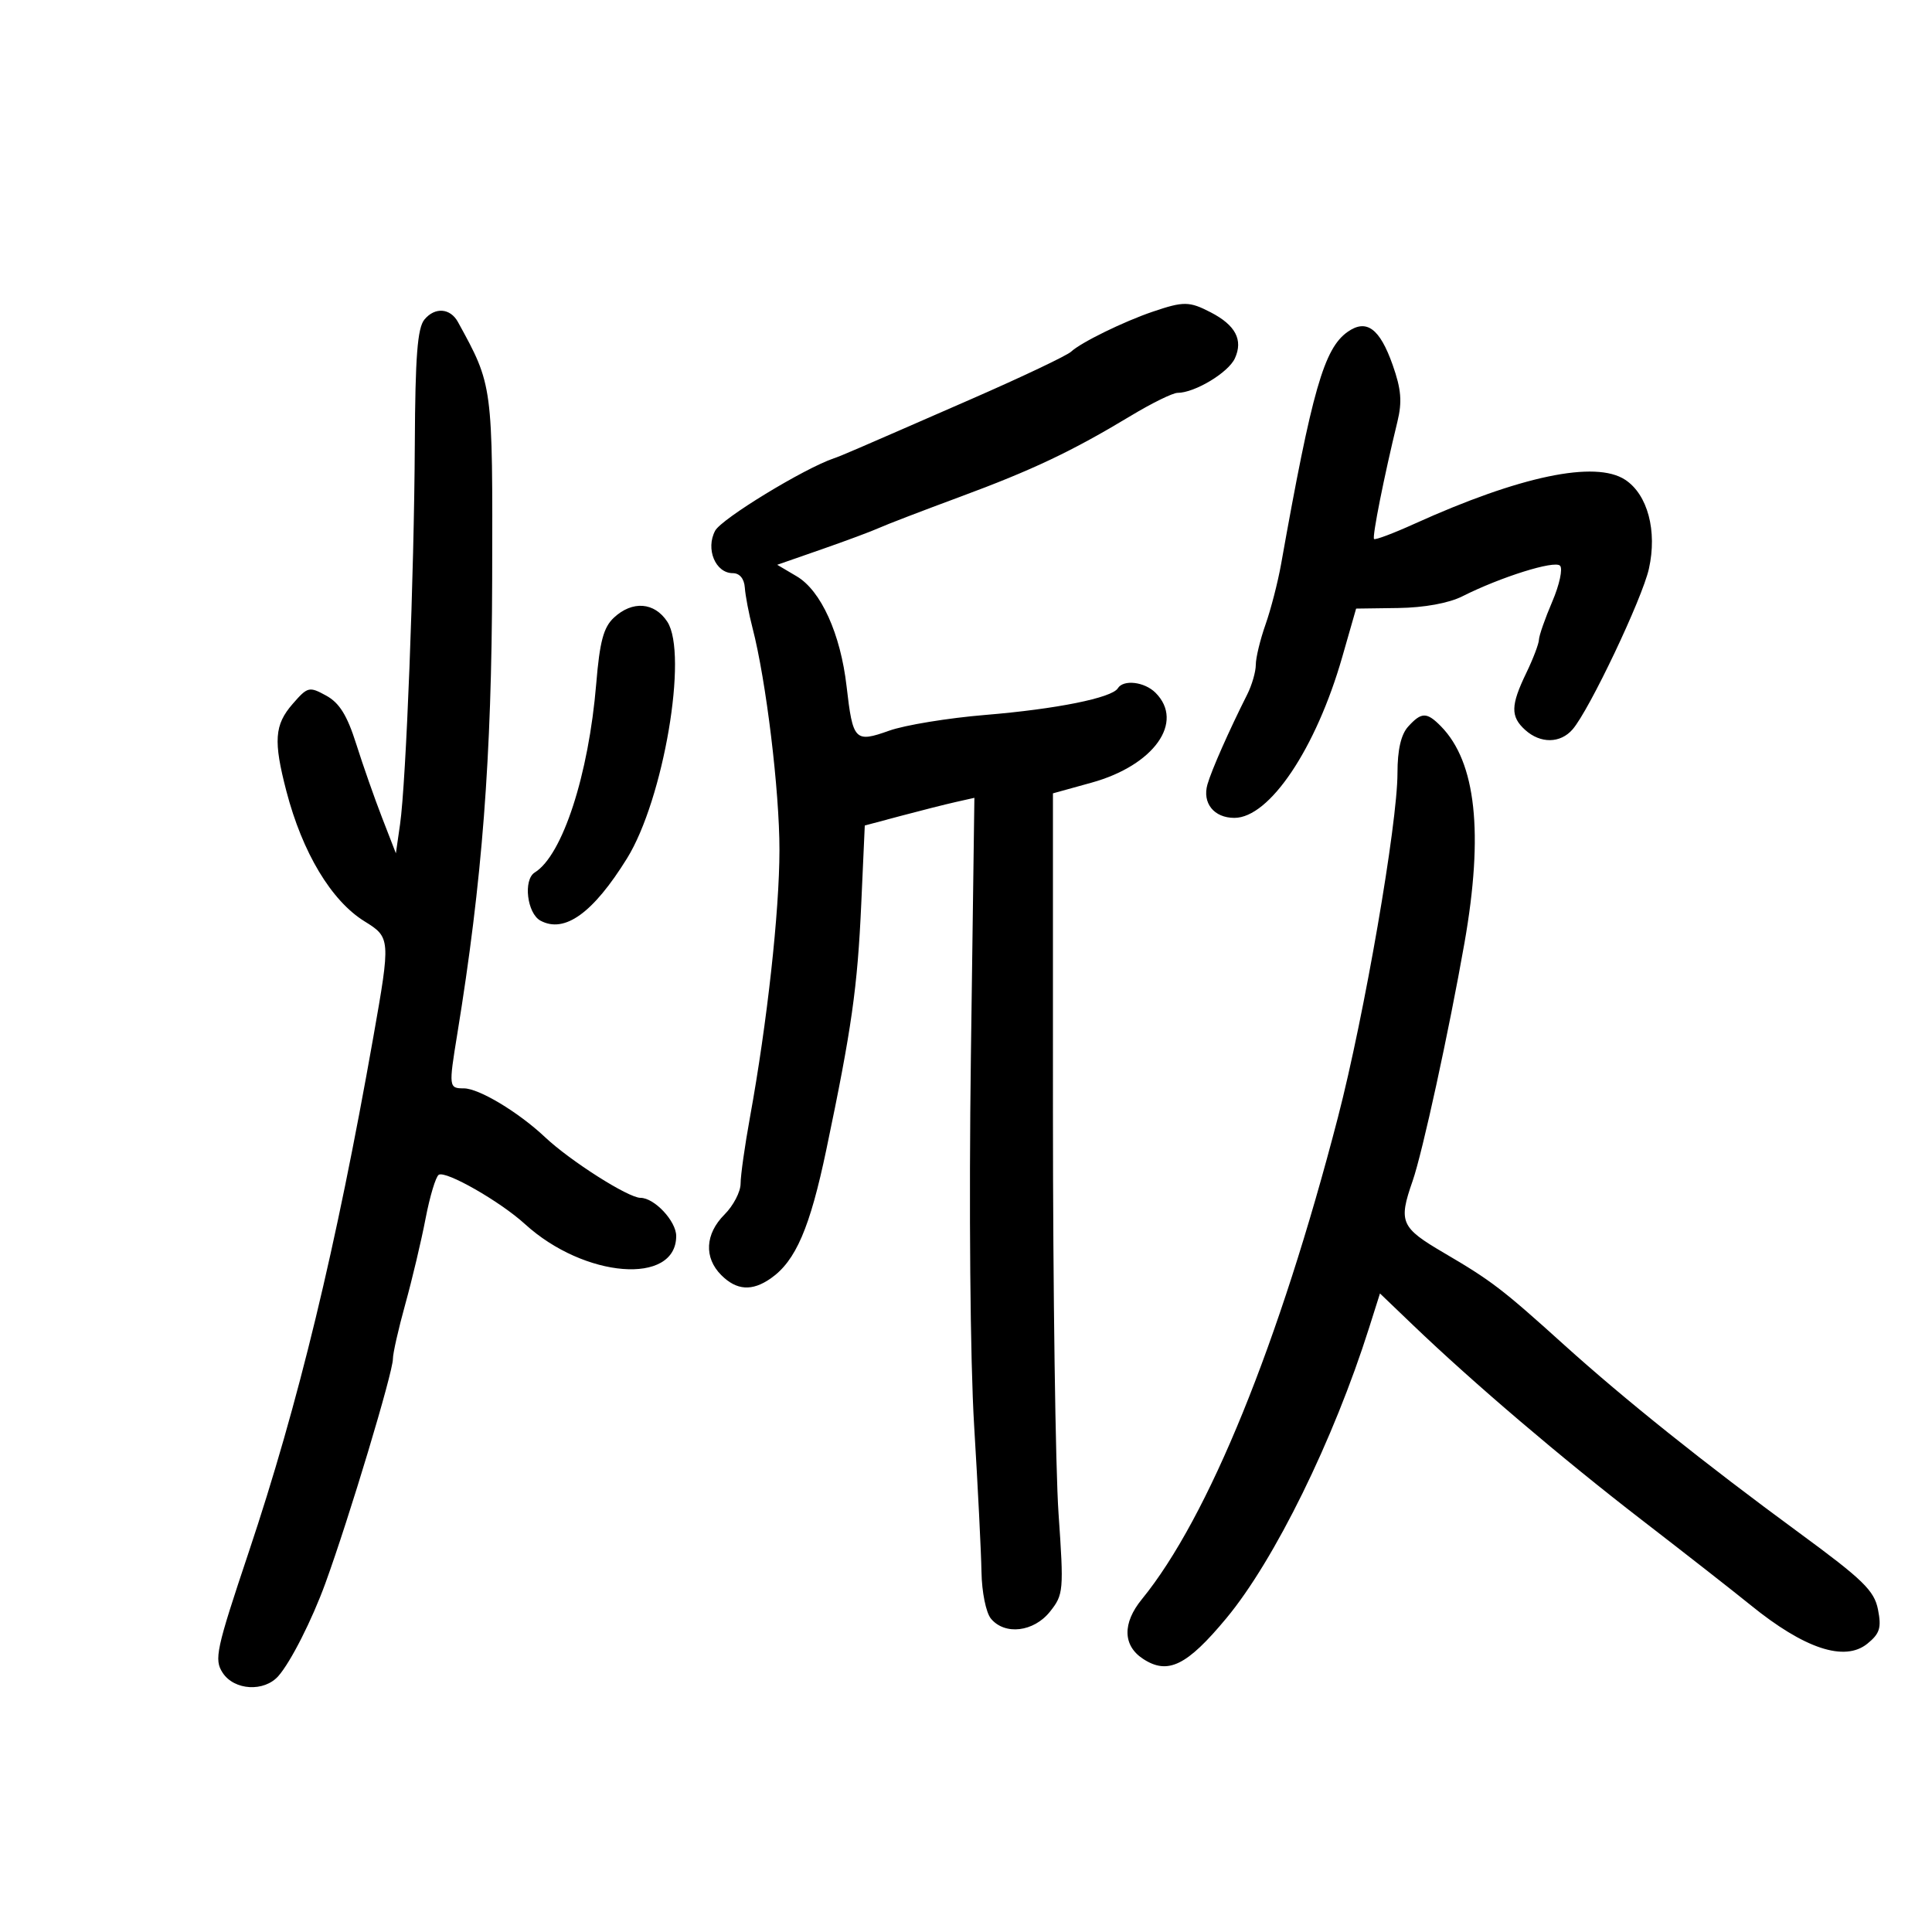 <svg xmlns="http://www.w3.org/2000/svg" width="300" height="300" viewBox="0 0 300 300" version="1.1">
	<path d="M 179 48.397 C 174.493 49.926, 167.832 53.188, 166.323 54.606 C 165.675 55.214, 158.700 58.527, 150.823 61.968 C 132.018 70.182, 130.678 70.760, 129.500 71.160 C 124.850 72.740, 112.047 80.544, 111.049 82.408 C 109.534 85.239, 111.095 89, 113.785 89 C 114.851 89, 115.559 89.852, 115.656 91.250 C 115.741 92.487, 116.278 95.300, 116.849 97.500 C 118.964 105.650, 121.042 122.785, 121.033 132 C 121.024 141.595, 119.125 158.804, 116.453 173.500 C 115.653 177.900, 114.999 182.533, 114.999 183.795 C 115 185.058, 113.875 187.216, 112.500 188.591 C 109.485 191.606, 109.289 195.289, 112 198 C 114.384 200.384, 116.784 200.540, 119.695 198.501 C 123.558 195.795, 125.764 190.676, 128.315 178.500 C 132.249 159.718, 133.148 153.389, 133.736 140.342 L 134.283 128.184 139.892 126.687 C 142.976 125.864, 146.806 124.897, 148.401 124.538 L 151.302 123.886 150.759 164.033 C 150.443 187.415, 150.653 211.346, 151.262 221.340 C 151.838 230.778, 152.351 241.016, 152.404 244.092 C 152.458 247.224, 153.104 250.413, 153.872 251.342 C 156.034 253.953, 160.521 253.419, 163.044 250.250 C 165.149 247.605, 165.200 247.023, 164.368 235 C 163.892 228.125, 163.502 200.155, 163.501 172.845 L 163.500 123.191 169.500 121.529 C 179.191 118.846, 183.976 112.119, 179.429 107.571 C 177.720 105.863, 174.443 105.474, 173.576 106.877 C 172.655 108.368, 164.032 110.103, 153.024 111.012 C 147.236 111.490, 140.507 112.591, 138.071 113.460 C 132.742 115.358, 132.430 115.032, 131.456 106.565 C 130.519 98.415, 127.482 91.716, 123.717 89.492 L 120.685 87.701 127.592 85.295 C 131.392 83.972, 135.400 82.479, 136.500 81.976 C 137.600 81.473, 143.225 79.312, 149 77.175 C 160.355 72.972, 166.437 70.088, 175.611 64.556 C 178.850 62.603, 182.107 61.004, 182.849 61.003 C 185.528 60.997, 190.745 57.855, 191.755 55.638 C 193.058 52.779, 191.855 50.493, 188 48.500 C 184.671 46.778, 183.801 46.768, 179 48.397 M 65.908 49.614 C 64.823 50.923, 64.480 55.351, 64.412 68.907 C 64.310 89.272, 63.062 121.456, 62.120 128 L 61.473 132.500 59.339 127 C 58.165 123.975, 56.352 118.807, 55.310 115.515 C 53.907 111.079, 52.700 109.137, 50.650 108.015 C 48.007 106.568, 47.774 106.625, 45.442 109.306 C 42.616 112.553, 42.437 115.051, 44.471 122.856 C 46.958 132.400, 51.447 139.877, 56.603 143.064 C 60.643 145.561, 60.661 145.800, 57.975 161 C 52.176 193.815, 46.326 218.007, 38.628 241 C 33.551 256.166, 33.223 257.682, 34.575 259.750 C 36.371 262.496, 41.018 262.765, 43.229 260.250 C 45.148 258.067, 48.448 251.552, 50.527 245.843 C 54.204 235.747, 61.035 213.042, 61.011 211 C 61.002 210.175, 61.867 206.350, 62.935 202.500 C 64.003 198.650, 65.419 192.674, 66.081 189.221 C 66.744 185.767, 67.665 182.707, 68.129 182.420 C 69.229 181.740, 77.666 186.562, 81.500 190.061 C 90.734 198.490, 105 199.623, 105 191.929 C 105 189.616, 101.616 186, 99.452 186 C 97.562 186, 88.557 180.275, 84.631 176.577 C 80.500 172.686, 74.365 169, 72.020 169 C 69.691 169, 69.665 168.786, 70.998 160.615 C 74.884 136.800, 76.351 117.711, 76.424 90 C 76.505 59.634, 76.540 59.898, 71.109 50 C 69.918 47.830, 67.533 47.652, 65.908 49.614 M 209.274 51.521 C 205.599 54.095, 203.741 60.574, 198.928 87.594 C 198.429 90.396, 197.341 94.615, 196.511 96.970 C 195.680 99.325, 195 102.138, 195 103.221 C 195 104.305, 194.398 106.386, 193.662 107.846 C 190.861 113.404, 188.127 119.587, 187.493 121.798 C 186.661 124.702, 188.507 127, 191.672 127 C 197.130 127, 204.353 116.228, 208.424 102.017 L 210.577 94.502 217.113 94.412 C 221.148 94.356, 224.961 93.661, 227.075 92.596 C 233.040 89.592, 241.377 86.977, 242.239 87.839 C 242.696 88.296, 242.154 90.807, 241.035 93.418 C 239.916 96.029, 238.985 98.691, 238.966 99.333 C 238.947 99.975, 238.063 102.300, 237 104.500 C 234.568 109.536, 234.534 111.268, 236.829 113.345 C 239.202 115.492, 242.300 115.452, 244.198 113.250 C 246.806 110.224, 254.995 92.986, 256.040 88.323 C 257.357 82.443, 255.849 76.787, 252.353 74.495 C 247.723 71.462, 236.030 73.910, 219.596 81.352 C 216.349 82.823, 213.544 83.877, 213.362 83.695 C 213.046 83.379, 214.915 73.991, 216.985 65.500 C 217.746 62.376, 217.585 60.440, 216.251 56.663 C 214.247 50.991, 212.192 49.477, 209.274 51.521 M 95.325 95.911 C 93.715 97.411, 93.125 99.618, 92.583 106.161 C 91.409 120.320, 87.341 132.817, 83.041 135.475 C 81.215 136.603, 81.840 141.844, 83.935 142.965 C 87.675 144.967, 92.098 141.782, 97.360 133.295 C 103.034 124.146, 106.885 101.526, 103.617 96.539 C 101.623 93.495, 98.197 93.236, 95.325 95.911 M 218.655 112.829 C 217.547 114.053, 217 116.434, 217 120.031 C 217 127.940, 211.857 157.678, 207.753 173.500 C 198.650 208.593, 187.621 235.701, 177.309 248.327 C 174.270 252.048, 174.339 255.521, 177.493 257.587 C 181.341 260.109, 184.297 258.664, 190.447 251.255 C 197.915 242.258, 207.081 223.601, 212.595 206.173 L 214.281 200.846 219.390 205.742 C 228.797 214.756, 242.486 226.417, 254.910 236 C 261.685 241.225, 269.300 247.183, 271.834 249.241 C 280.186 256.022, 286.433 258.089, 289.957 255.236 C 291.895 253.666, 292.174 252.771, 291.613 249.924 C 291.033 246.986, 289.294 245.294, 279.353 238 C 264.655 227.215, 252.285 217.322, 242.883 208.834 C 233.262 200.147, 231.598 198.874, 224.205 194.541 C 217.491 190.606, 217.124 189.763, 219.352 183.376 C 220.879 178.996, 225.007 160.044, 227.403 146.414 C 230.400 129.359, 229.202 118.329, 223.750 112.781 C 221.548 110.540, 220.720 110.547, 218.655 112.829" stroke="none" fill="black" fill-rule="evenodd"/>
</svg>